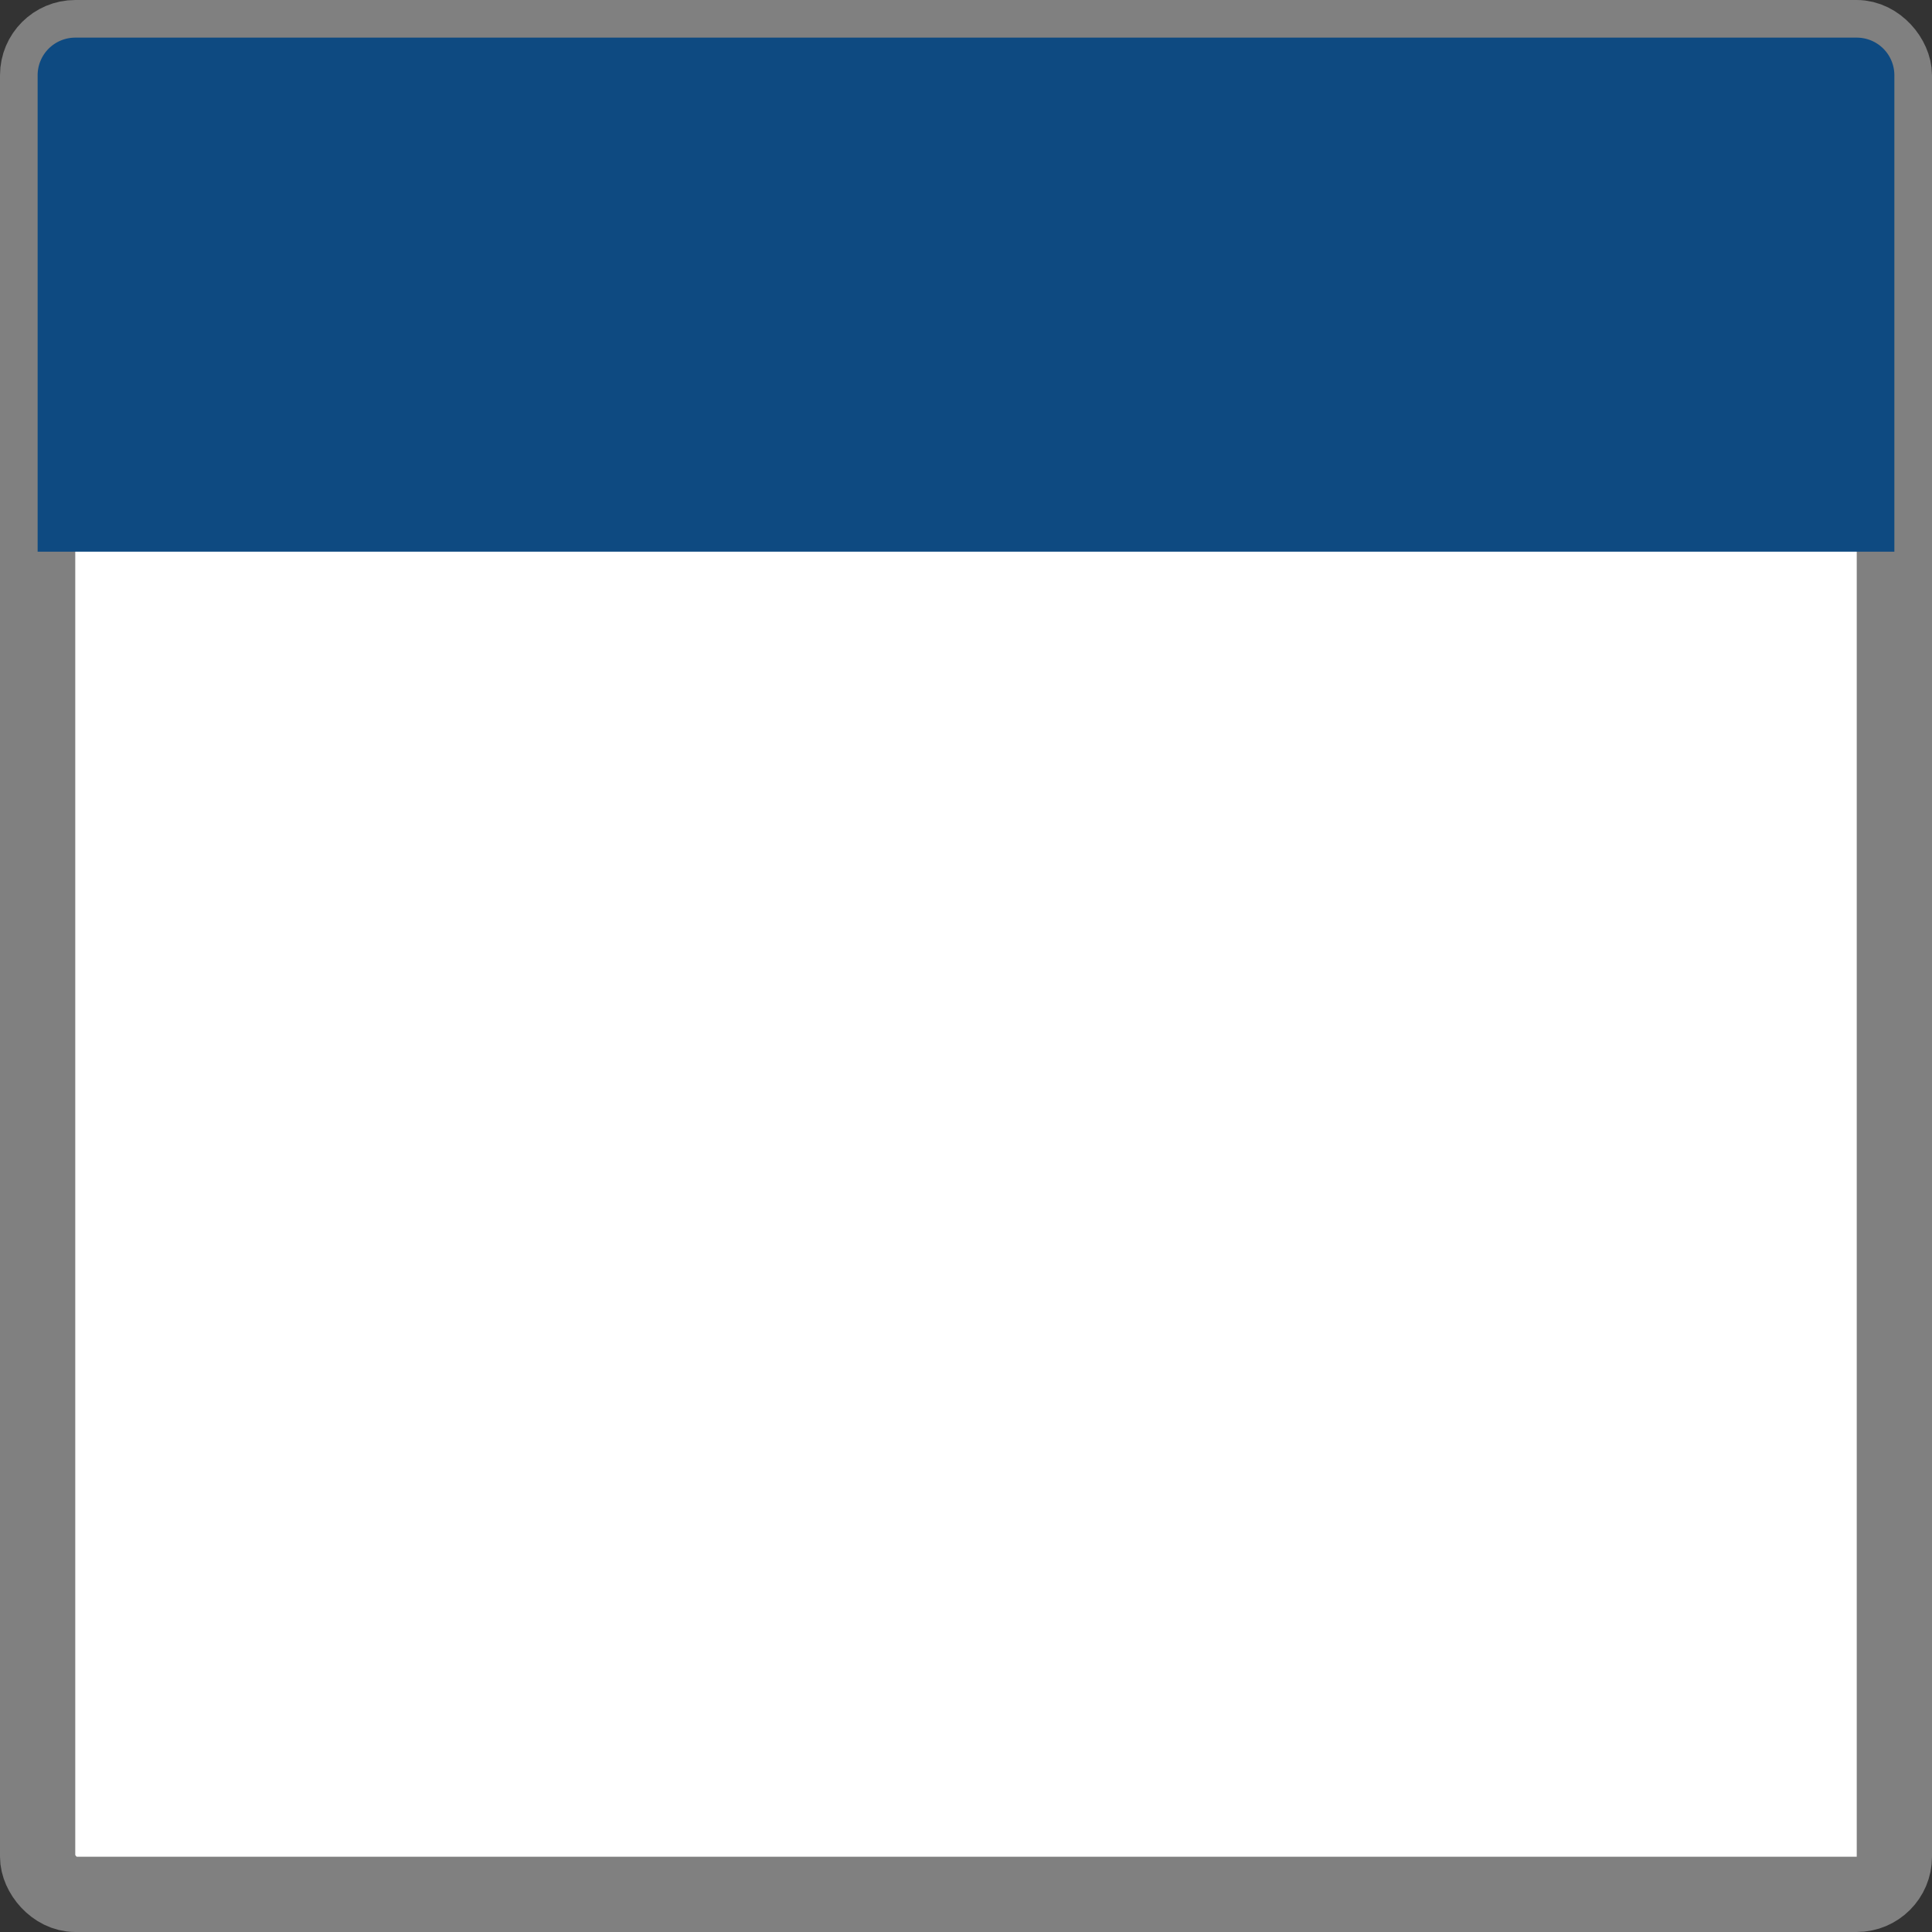 <svg id="Layer_1" data-name="Layer 1" xmlns="http://www.w3.org/2000/svg" viewBox="0 0 25.67 25.67"><rect x="0" y="0" width="25.67" height="25.67" fill="#333333" stroke="none"/><defs><style>.cls-1{fill:#fff;stroke:gray;stroke-miterlimit:10;}.cls-2{fill:#0e4a81;}</style></defs><title>Untitled-3</title><rect class="cls-1" x="0.5" y="0.5" width="24.67" height="24.67" rx="0.5" ry="0.5"/><path class="cls-2" d="M25.17,7.33v0H0.5V1A0.5,0.5,0,0,1,1,.5H24.67a0.5,0.5,0,0,1,.5.5V7.33"/></svg>